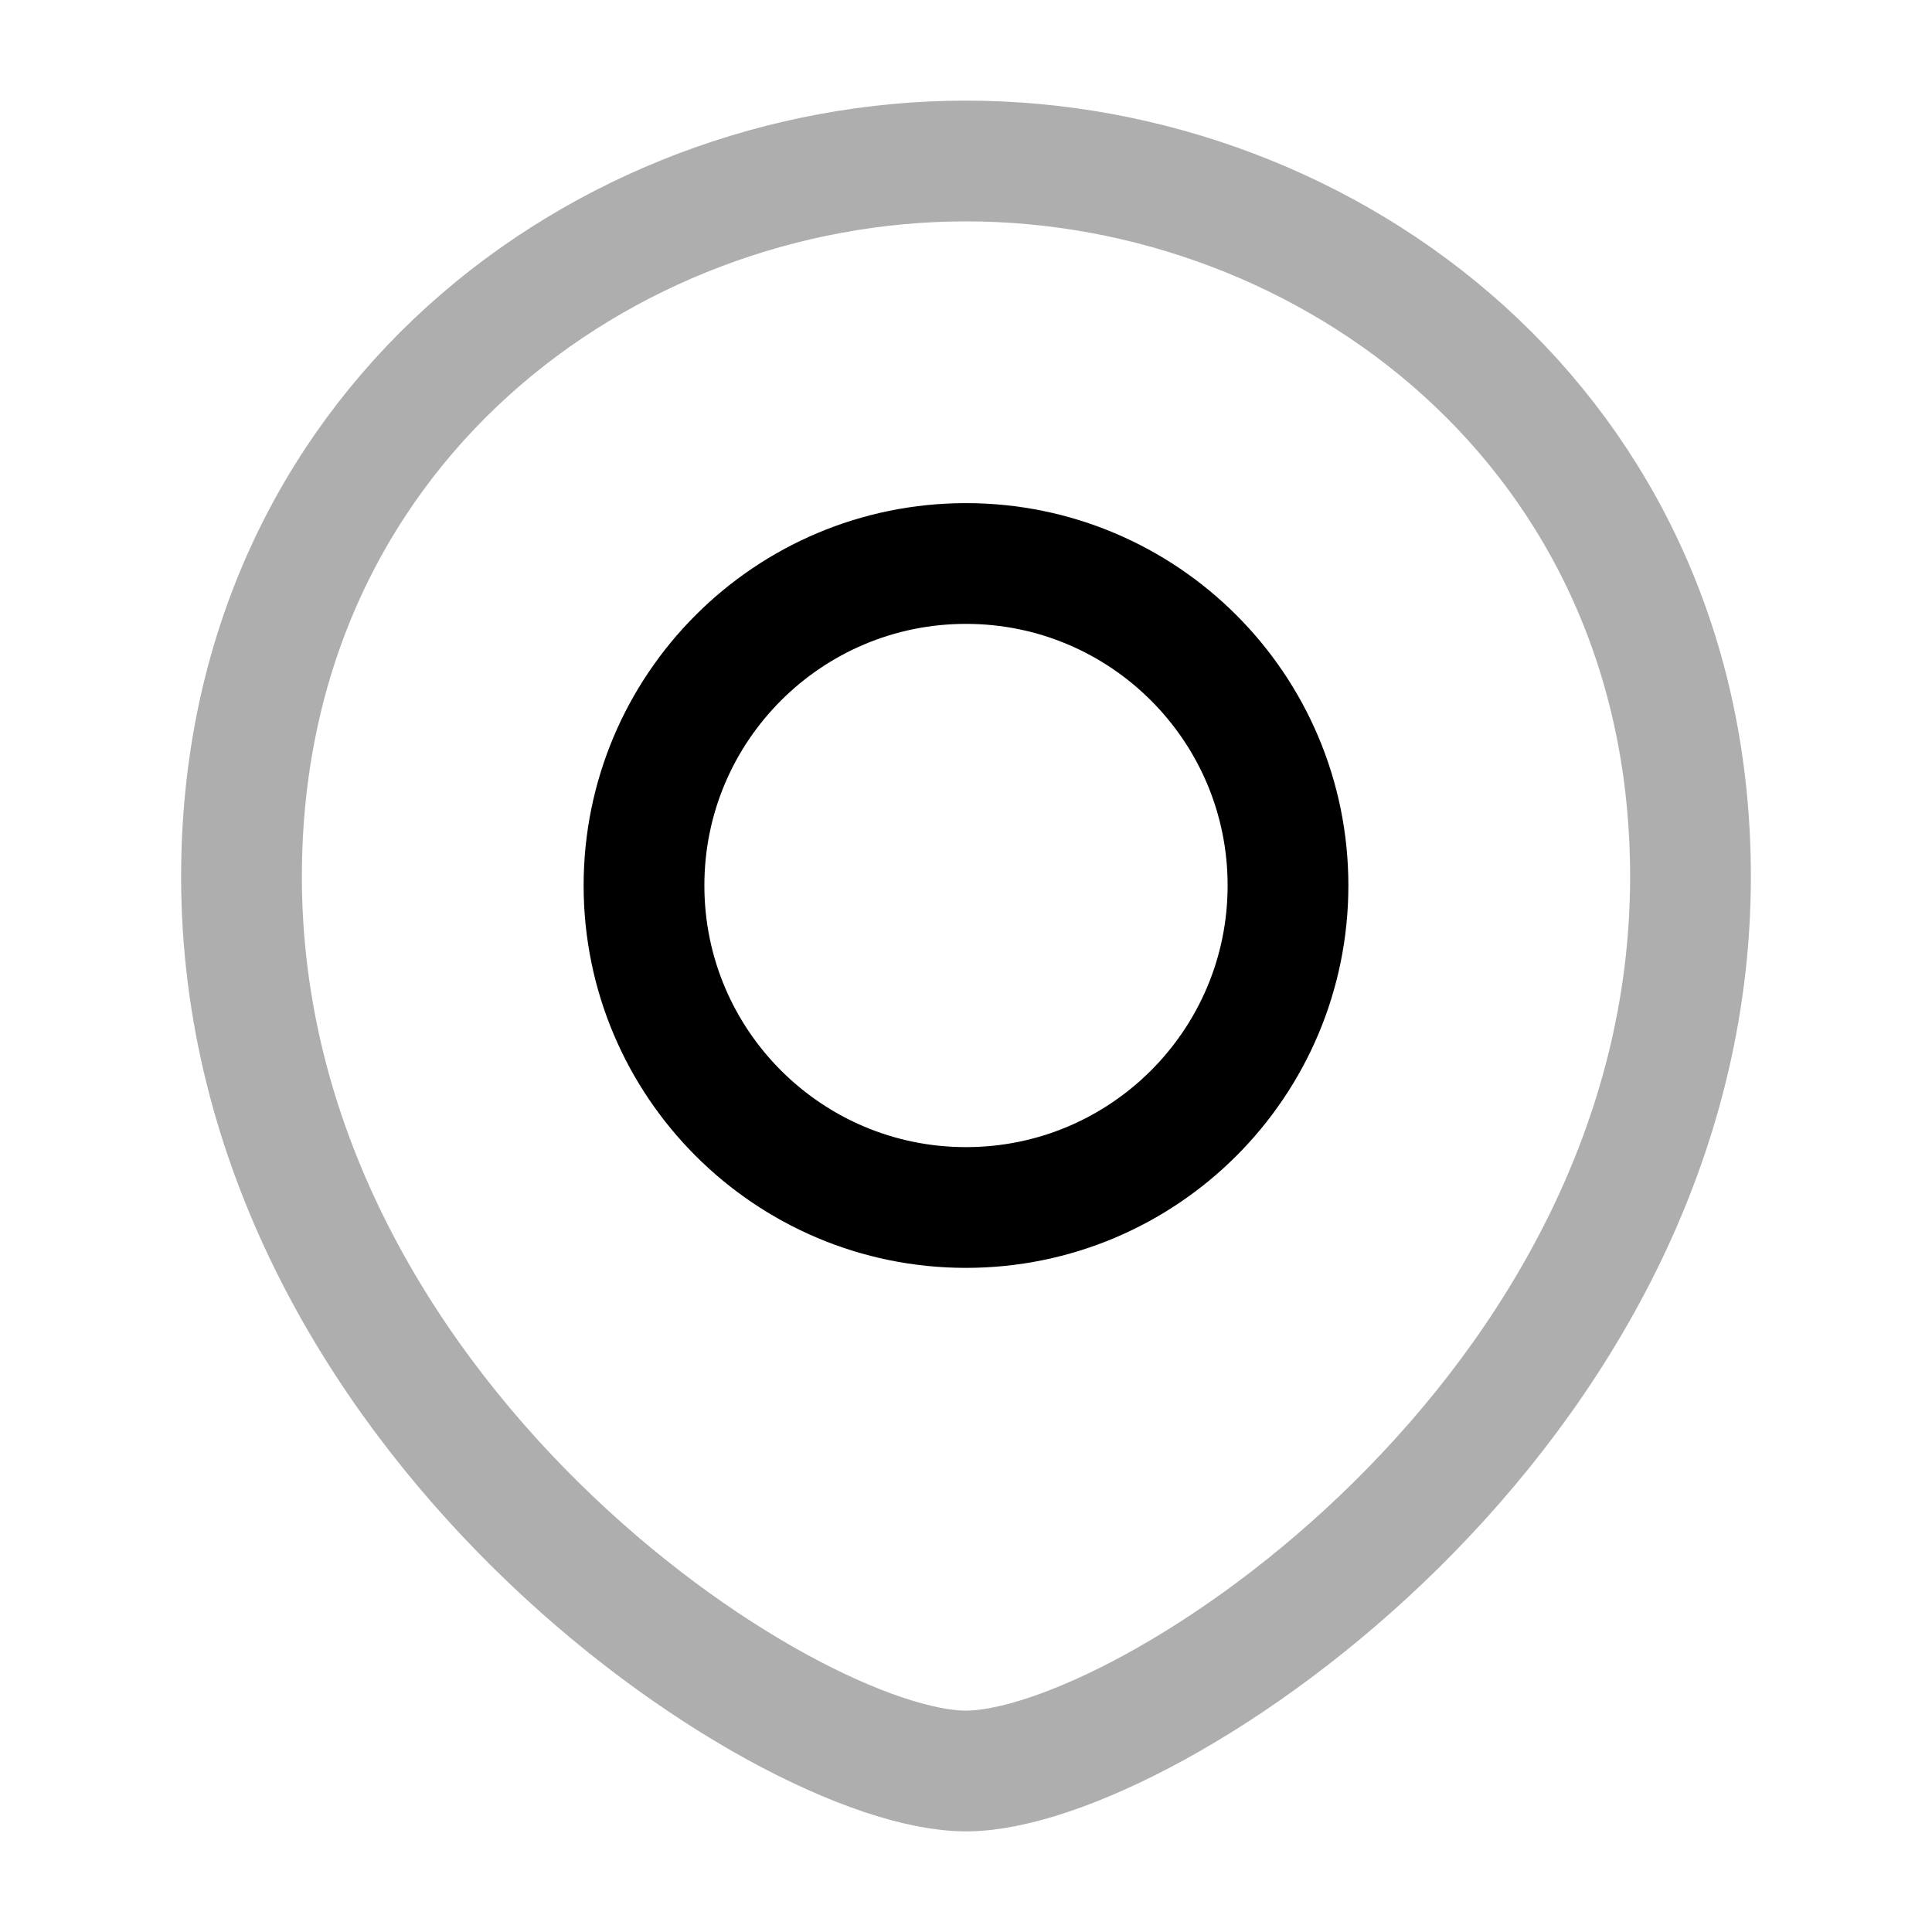 <svg width="24" height="24" viewBox="0 0 24 24" fill="none" xmlns="http://www.w3.org/2000/svg">
<path opacity="0.32" d="M21 10.889C21 17.556 14.25 22 12 22C9.75 22 3 17.556 3 10.889C3 5.333 7.5 2 12 2C16.5 2 21 5.333 21 10.889Z" stroke="black" stroke-width="1.5" stroke-linecap="round" stroke-linejoin="round"/>
<path d="M8 11C8 13.209 9.791 15 12 15C14.209 15 16 13.209 16 11C16 8.791 14.209 7 12 7C9.791 7 8 8.791 8 11Z" stroke="black" stroke-width="1.5" stroke-linecap="round"/>
</svg>
